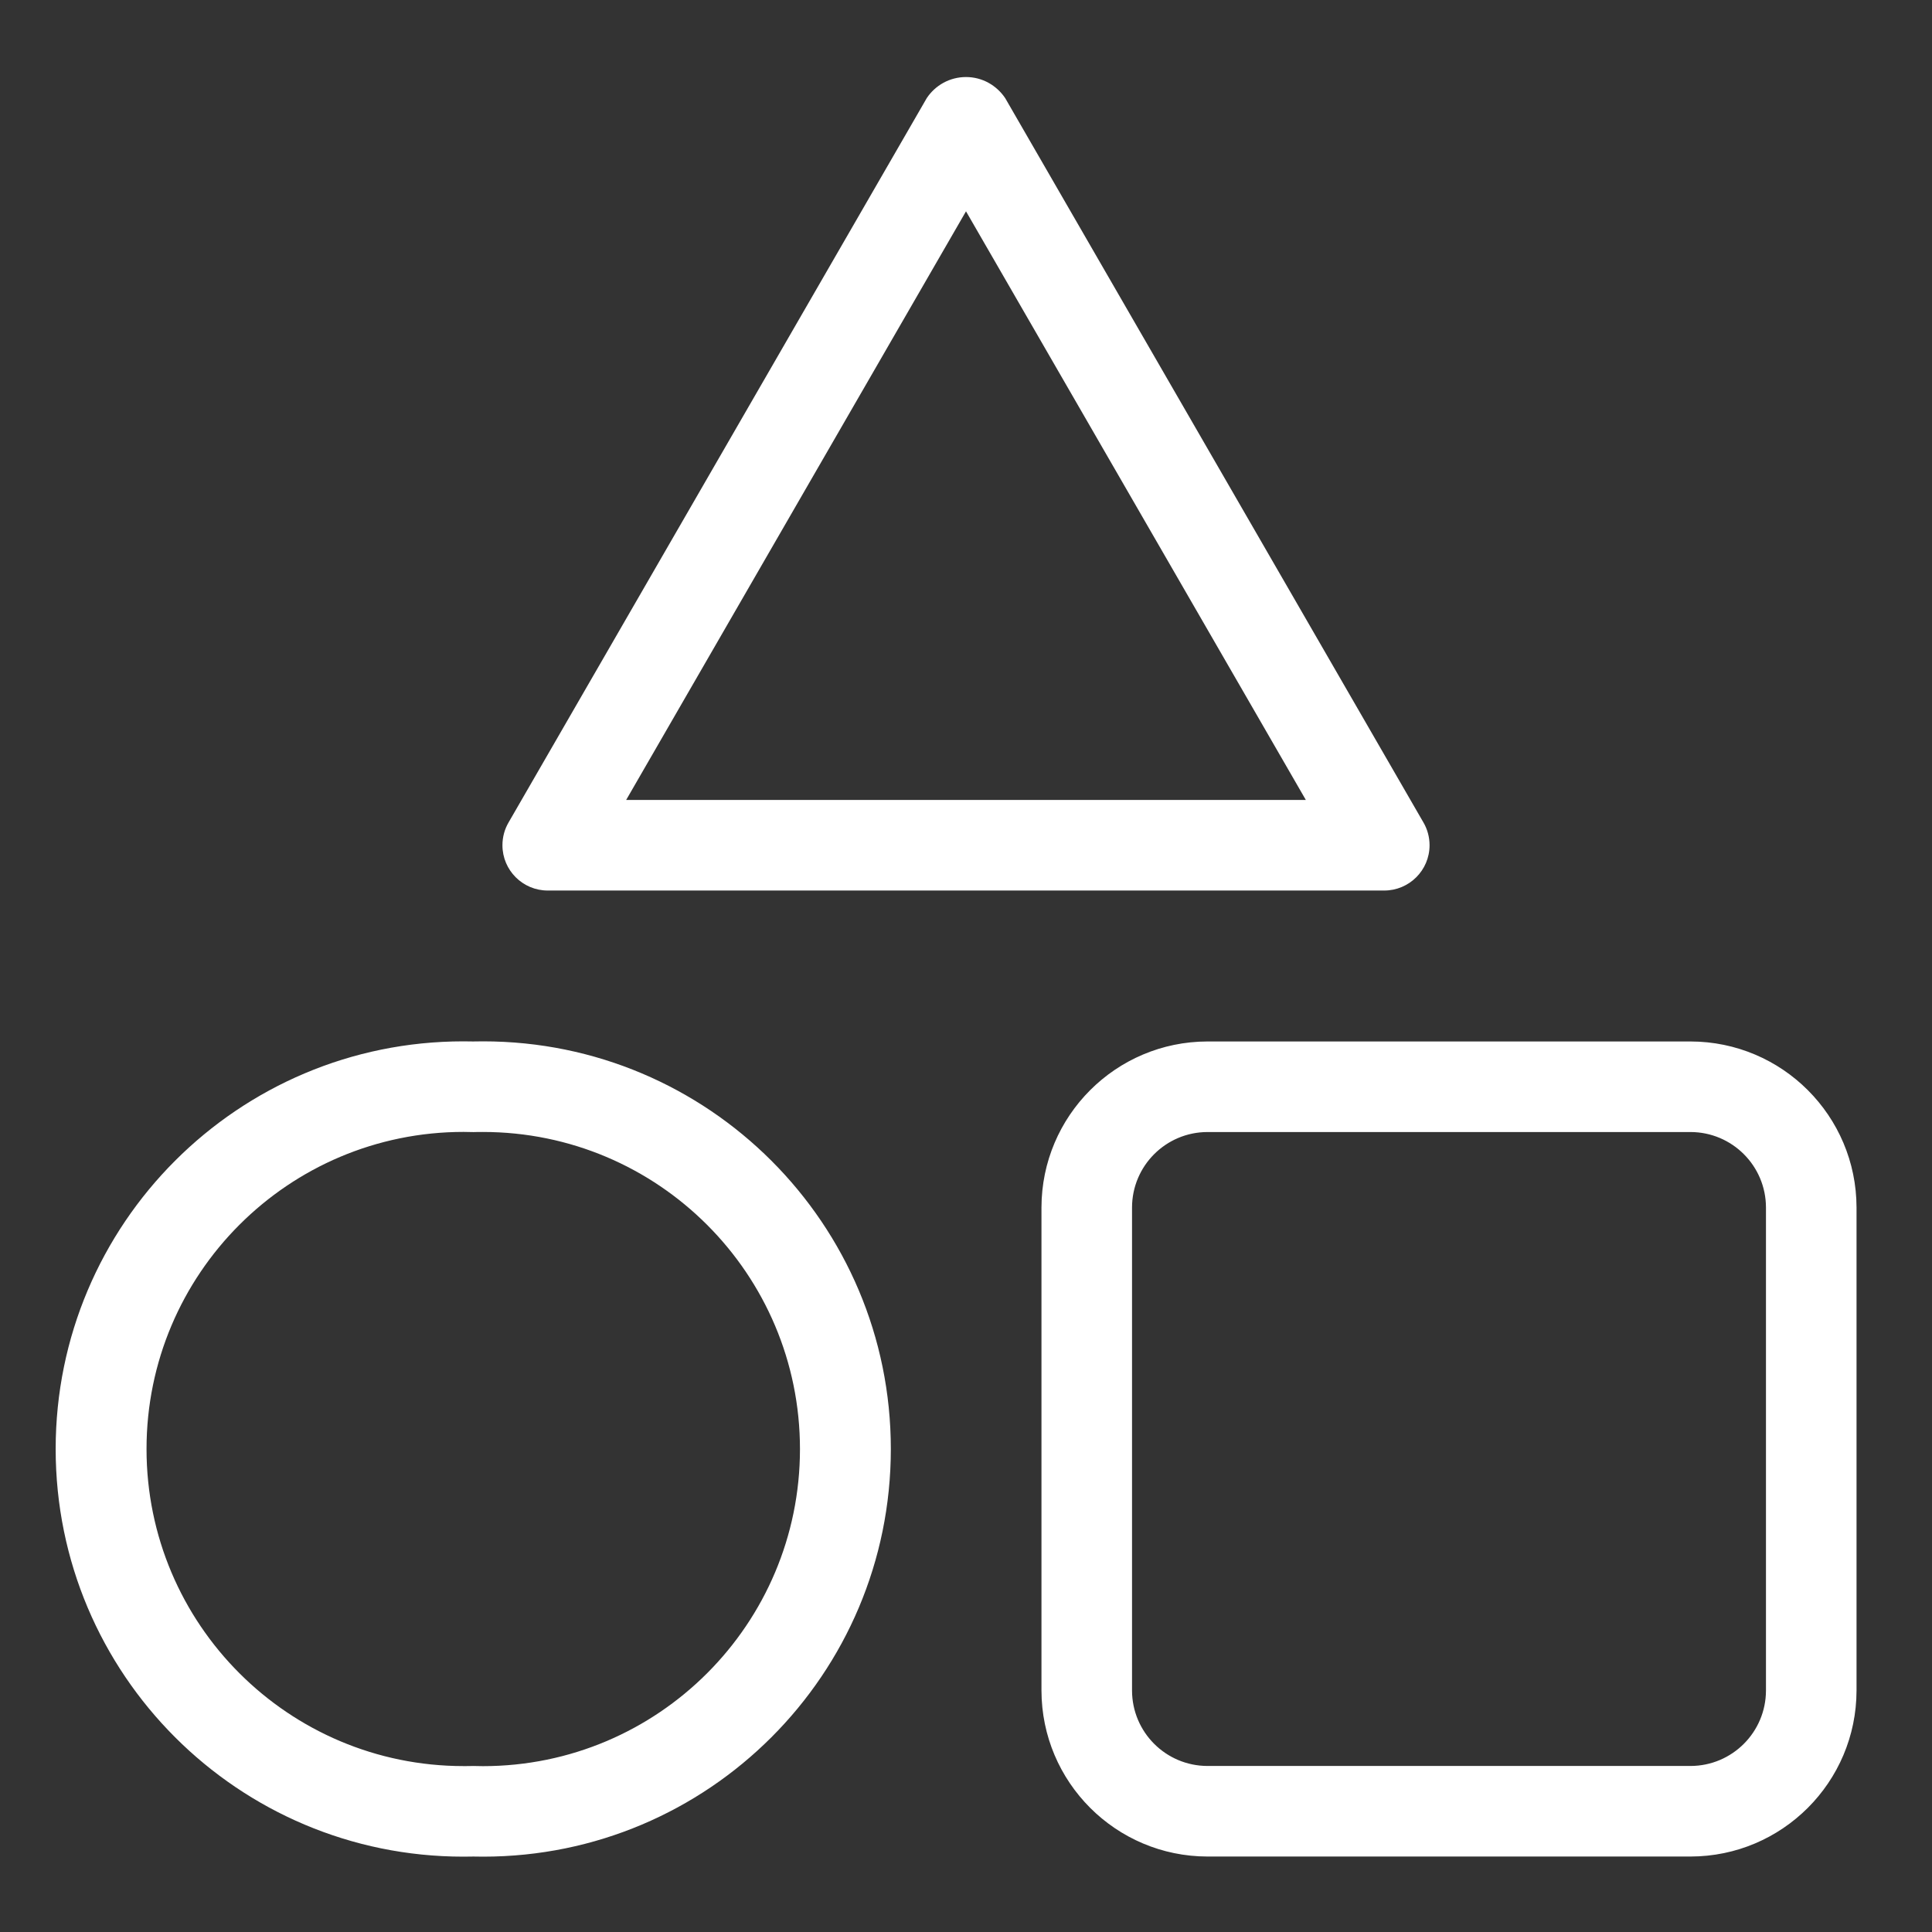 <svg width="32" height="32" viewBox="0 0 32 32" fill="none" xmlns="http://www.w3.org/2000/svg">
	<rect x="0" y="0" width="32" height="32" fill="#333333" stroke="none"/>
	<!-- https://www.svgrepo.com/svg/473377/shapes -->
	<path d="M9.072 14.75H22.927C23.341 14.75 23.678 14.414 23.678 14C23.678 13.862 23.641 13.733 23.576 13.621L23.578 13.625L16.649 1.625C16.507 1.414 16.27 1.276 16 1.276C15.73 1.276 15.492 1.413 15.352 1.622L15.35 1.625L8.422 13.625C8.359 13.733 8.322 13.862 8.322 14C8.322 14.414 8.658 14.75 9.072 14.75ZM16 3.5L21.629 13.25H10.371L16 3.5ZM7.838 17.25C7.789 17.249 7.731 17.248 7.674 17.248C3.945 17.248 0.922 20.271 0.922 24C0.922 27.729 3.945 30.752 7.674 30.752C7.732 30.752 7.789 30.751 7.847 30.75H7.839C7.888 30.751 7.946 30.752 8.003 30.752C11.732 30.752 14.755 27.729 14.755 24C14.755 20.271 11.732 17.248 8.003 17.248C7.945 17.248 7.888 17.249 7.83 17.25H7.838ZM7.838 29.25C7.79 29.252 7.735 29.252 7.679 29.252C4.778 29.252 2.427 26.9 2.427 24C2.427 21.1 4.779 18.748 7.679 18.748C7.735 18.748 7.791 18.749 7.847 18.751H7.839C7.887 18.749 7.942 18.749 7.998 18.749C10.899 18.749 13.25 21.101 13.25 24.001C13.25 26.901 10.898 29.253 7.998 29.253C7.942 29.253 7.886 29.252 7.83 29.25H7.838ZM28 17.25H20C18.482 17.252 17.252 18.482 17.25 20V28C17.252 29.518 18.482 30.748 20 30.75H28C29.518 30.748 30.748 29.518 30.75 28V20C30.748 18.482 29.518 17.252 28 17.25ZM29.25 28C29.249 28.69 28.69 29.249 28 29.25H20C19.31 29.249 18.751 28.69 18.75 28V20C18.751 19.31 19.31 18.751 20 18.75H28C28.69 18.751 29.249 19.31 29.25 20V28Z" fill="white"/>
</svg>
